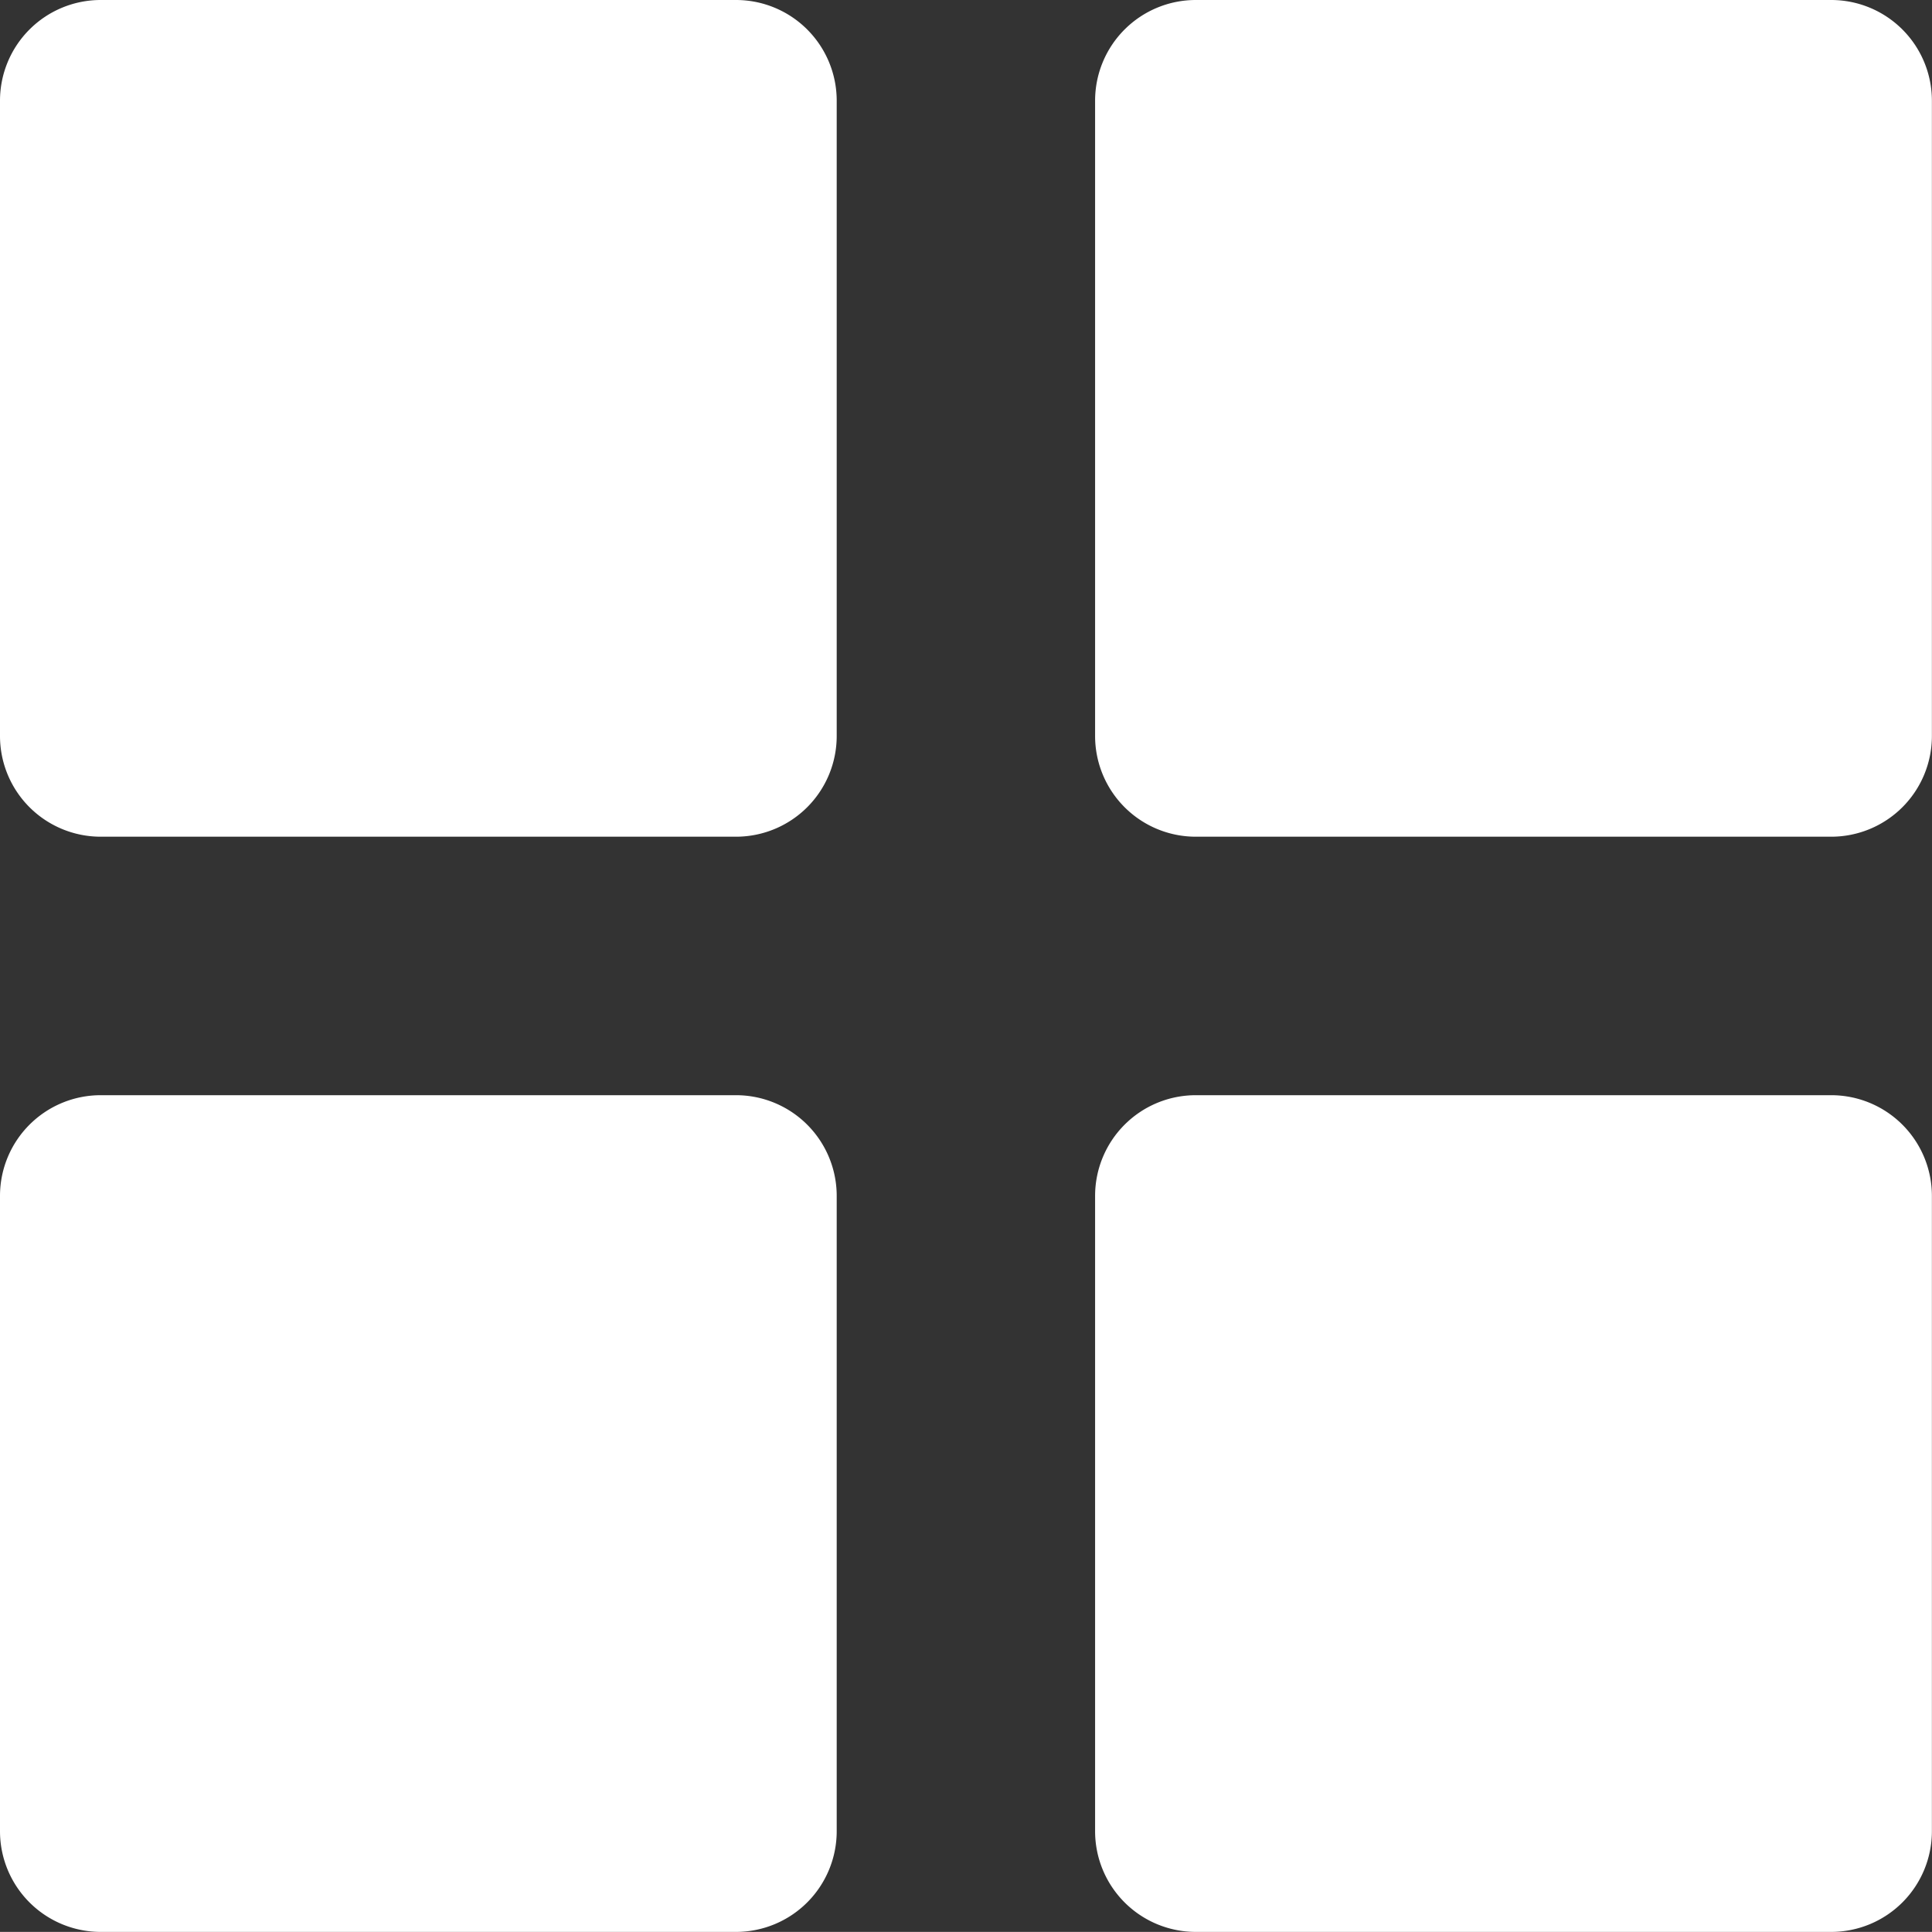 <svg xmlns="http://www.w3.org/2000/svg" width="19.186" height="19.185" viewBox="0 0 19.186 19.185">
  <rect x="0" y="0" width="19.186" height="19.185" fill="#333333" stroke="none"/>
  <path id="dashboard_white" d="M32.875,617.185a1,1,0,0,1-1-1v-6.309a1,1,0,0,1,1-1h6.31a1,1,0,0,1,1,1v6.309a1,1,0,0,1-1,1Zm-10.875,0a1,1,0,0,1-1-1v-6.309a1,1,0,0,1,1-1h6.309a1,1,0,0,1,1,1v6.309a1,1,0,0,1-1,1Zm10.875-10.876a1,1,0,0,1-1-1V599a1,1,0,0,1,1-1h6.31a1,1,0,0,1,1,1v6.309a1,1,0,0,1-1,1Zm-10.875,0a1,1,0,0,1-1-1V599a1,1,0,0,1,1-1h6.309a1,1,0,0,1,1,1v6.309a1,1,0,0,1-1,1Z" transform="translate(-21 -598)" fill="#fff"/>
</svg>
